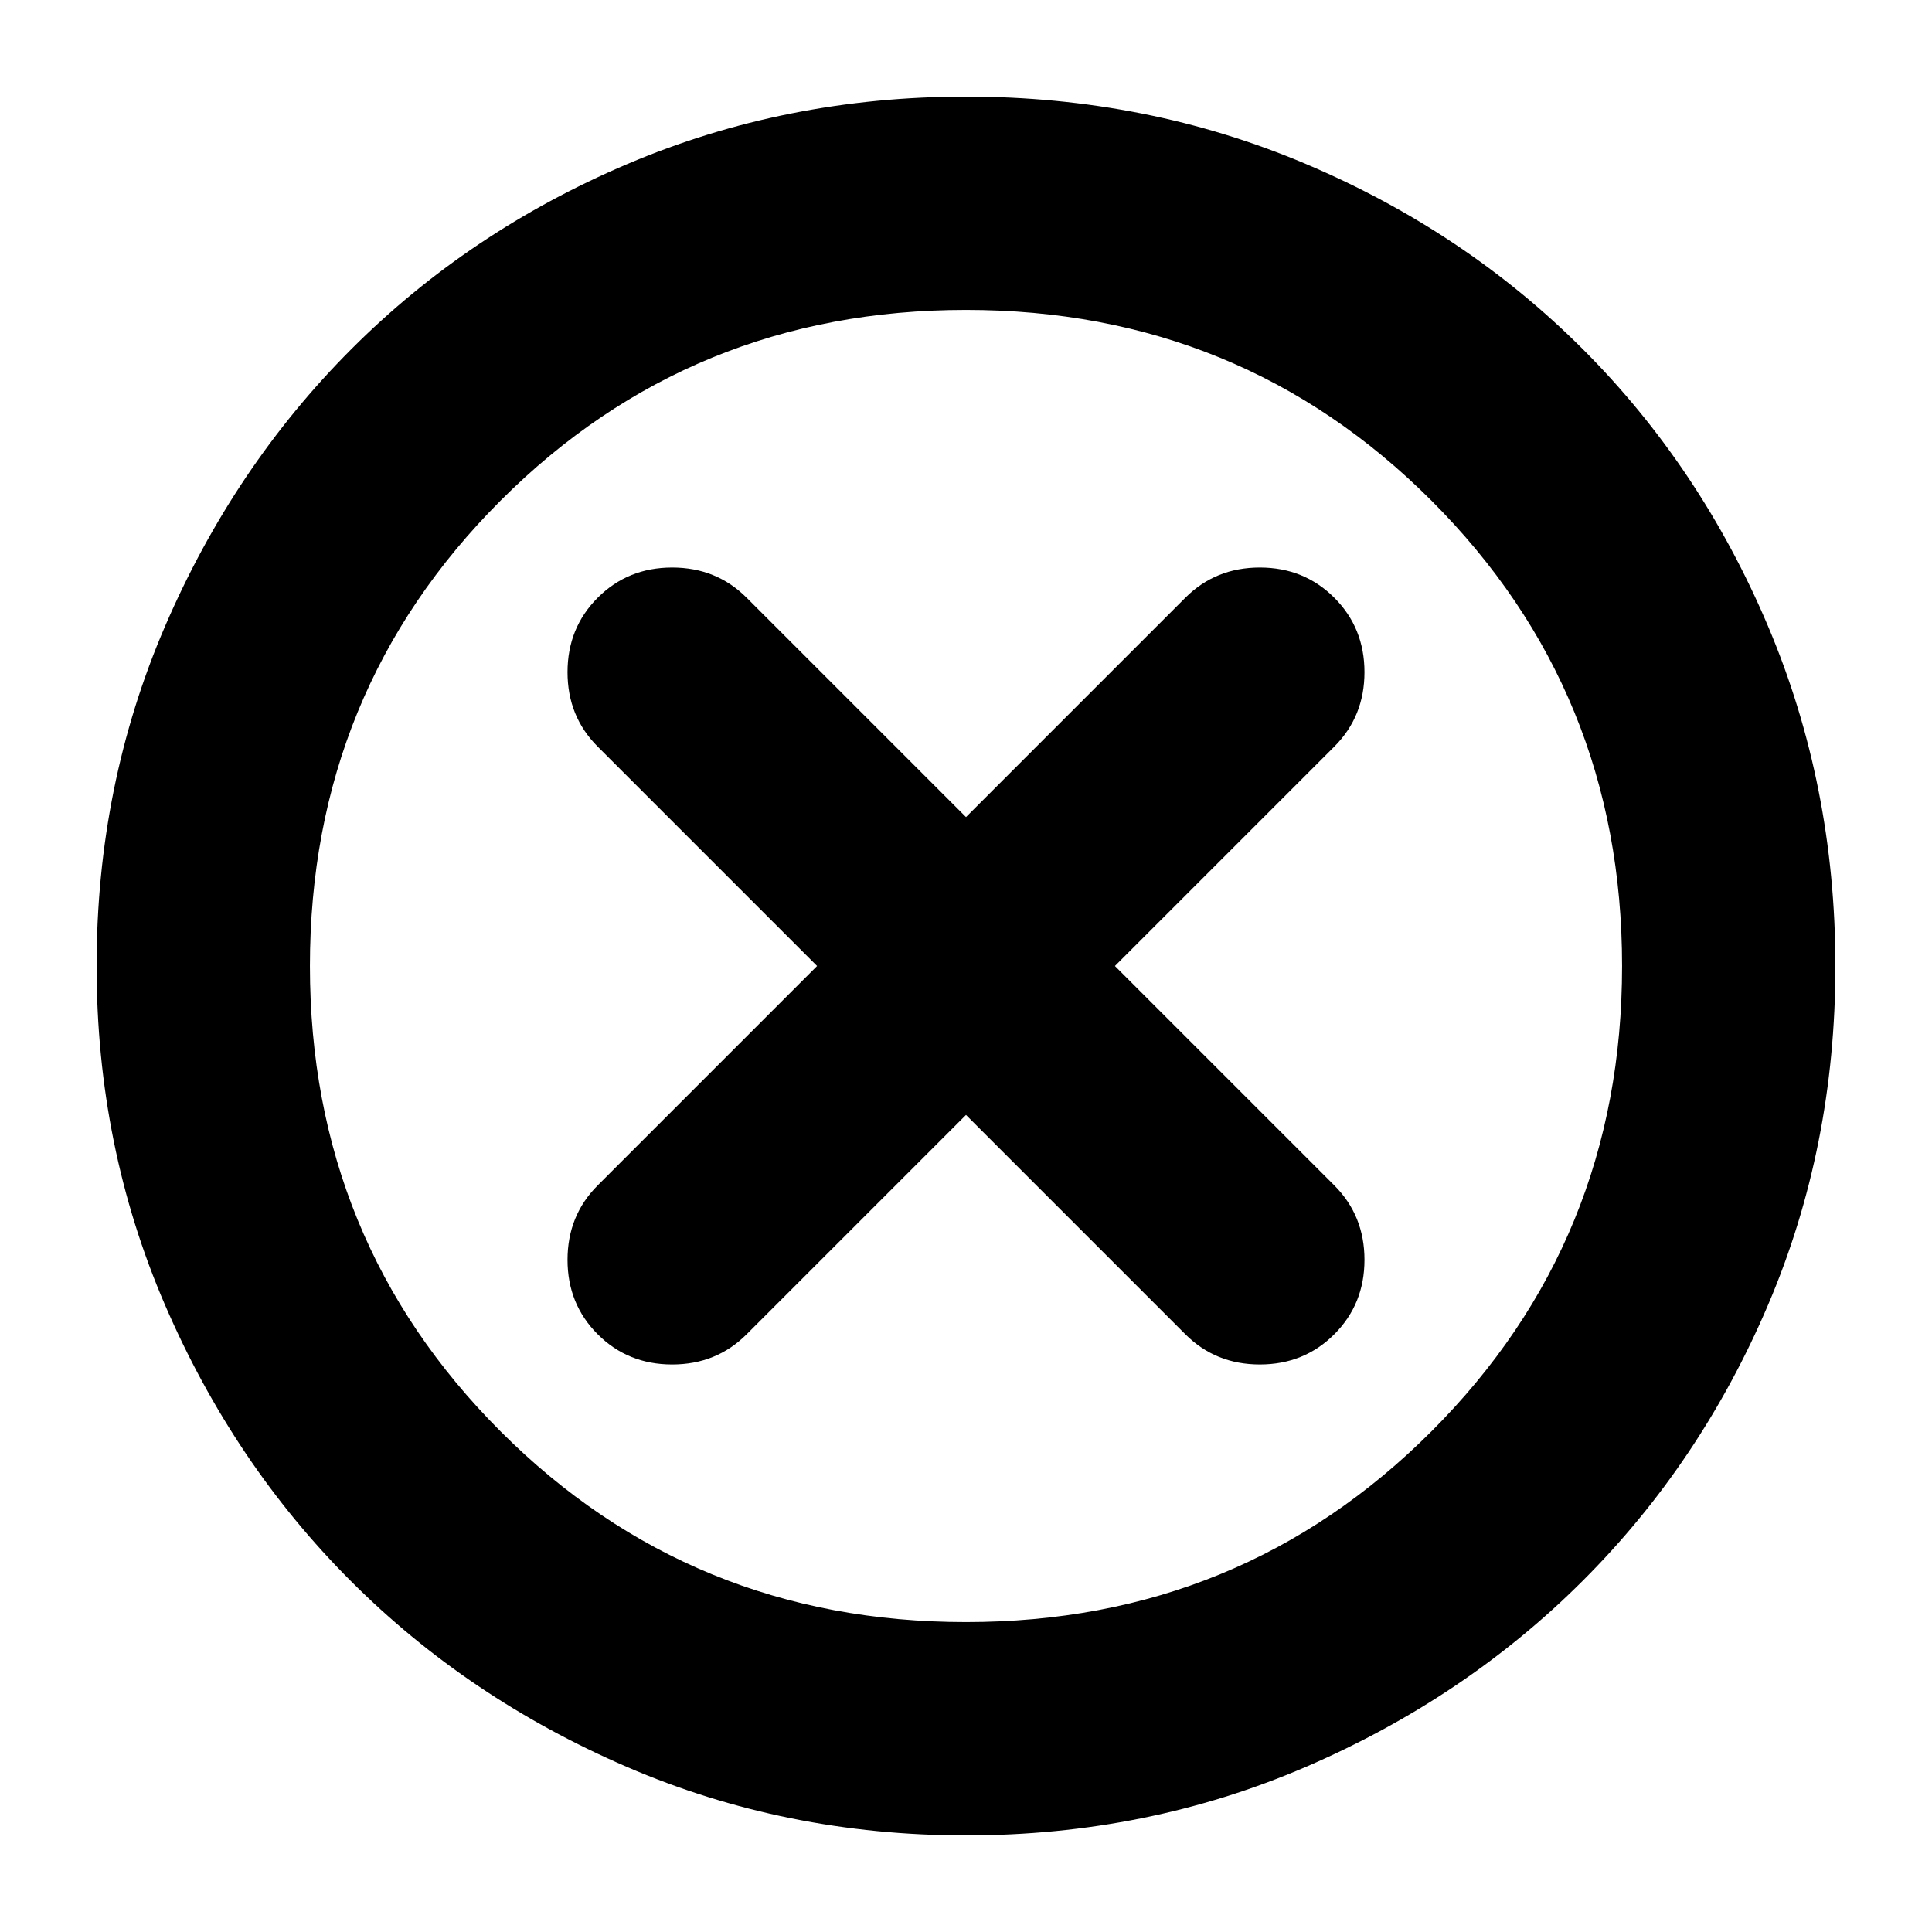<svg xmlns="http://www.w3.org/2000/svg" height="24" viewBox="0 -960 960 960" width="24"><path d="m480-406 109 109q15 15 37 15t37-15q15-15 15-37t-15-37L554-480l109-109q15-15 15-37t-15-37q-15-15-37-15t-37 15L480-554 371-663q-15-15-37-15t-37 15q-15 15-15 37t15 37l109 109-109 109q-15 15-15 37t15 37q15 15 37 15t37-15l109-109Zm0 358q-89.64 0-168.48-34.02-78.84-34.02-137.16-92.34-58.32-58.32-92.34-137.16T48-480q0-89.9 34.08-168.96 34.08-79.07 92.5-137.55Q233-845 311.74-878.5 390.48-912 480-912q89.89 0 168.94 33.5Q728-845 786.5-786.5t92 137.58q33.5 79.09 33.5 169 0 89.92-33.5 168.42Q845-233 786.51-174.58q-58.48 58.42-137.55 92.5Q569.9-48 480-48Zm0-106q136.51 0 231.26-94.74Q806-343.49 806-480t-94.74-231.26Q616.51-806 480-806t-231.26 94.74Q154-616.51 154-480t94.74 231.26Q343.49-154 480-154Zm0-326Z"/></svg>